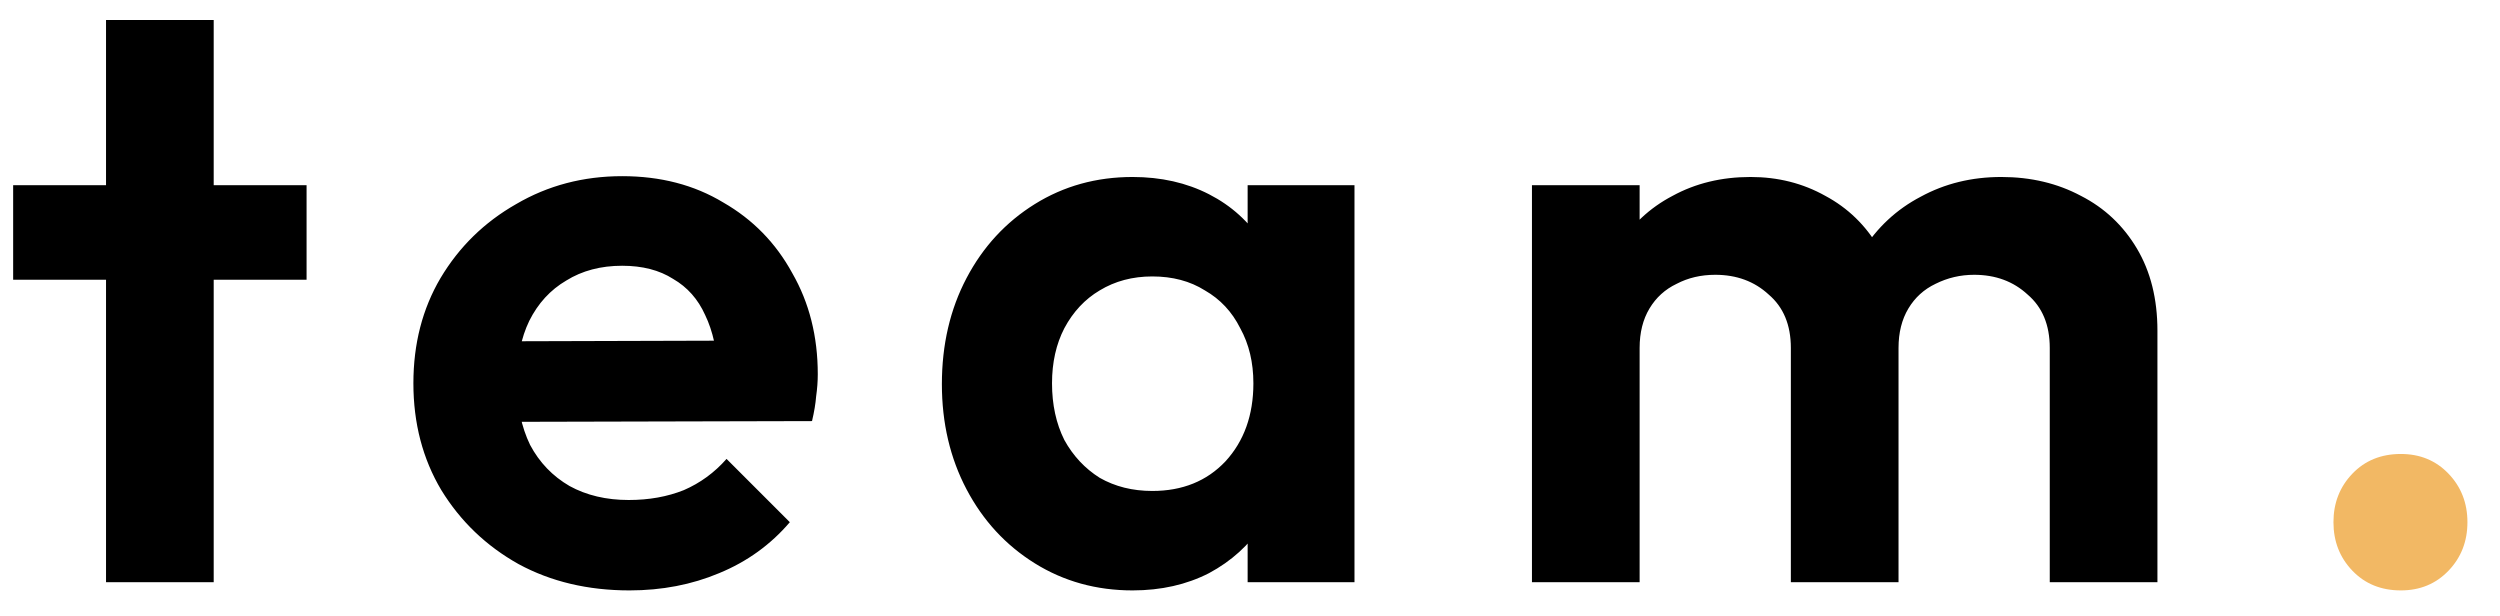 <svg width="73" height="18" viewBox="0 0 73 18" fill="none" xmlns="http://www.w3.org/2000/svg">
<path d="M3.096 17V0.584H6.24V17H3.096ZM0.384 8.168V5.408H8.952V8.168H0.384ZM18.383 17.24C17.167 17.24 16.087 16.984 15.143 16.472C14.199 15.944 13.447 15.224 12.887 14.312C12.343 13.4 12.071 12.36 12.071 11.192C12.071 10.04 12.335 9.016 12.863 8.12C13.407 7.208 14.143 6.488 15.071 5.96C15.999 5.416 17.031 5.144 18.167 5.144C19.287 5.144 20.271 5.4 21.119 5.912C21.983 6.408 22.655 7.096 23.135 7.976C23.631 8.84 23.879 9.824 23.879 10.928C23.879 11.136 23.863 11.352 23.831 11.576C23.815 11.784 23.775 12.024 23.711 12.296L13.967 12.32V9.968L22.247 9.944L20.975 10.928C20.943 10.24 20.815 9.664 20.591 9.2C20.383 8.736 20.071 8.384 19.655 8.144C19.255 7.888 18.759 7.76 18.167 7.76C17.543 7.76 16.999 7.904 16.535 8.192C16.071 8.464 15.711 8.856 15.455 9.368C15.215 9.864 15.095 10.456 15.095 11.144C15.095 11.848 15.223 12.464 15.479 12.992C15.751 13.504 16.135 13.904 16.631 14.192C17.127 14.464 17.703 14.6 18.359 14.6C18.951 14.6 19.487 14.504 19.967 14.312C20.447 14.104 20.863 13.8 21.215 13.4L23.063 15.248C22.503 15.904 21.815 16.4 20.999 16.736C20.199 17.072 19.327 17.24 18.383 17.24ZM33.071 17.24C32.015 17.24 31.063 16.976 30.215 16.448C29.367 15.92 28.703 15.2 28.223 14.288C27.743 13.376 27.503 12.352 27.503 11.216C27.503 10.064 27.743 9.032 28.223 8.12C28.703 7.208 29.367 6.488 30.215 5.96C31.063 5.432 32.015 5.168 33.071 5.168C33.903 5.168 34.647 5.336 35.303 5.672C35.959 6.008 36.479 6.48 36.863 7.088C37.263 7.68 37.479 8.352 37.511 9.104V13.28C37.479 14.048 37.263 14.728 36.863 15.32C36.479 15.912 35.959 16.384 35.303 16.736C34.647 17.072 33.903 17.24 33.071 17.24ZM33.647 14.336C34.527 14.336 35.239 14.048 35.783 13.472C36.327 12.88 36.599 12.12 36.599 11.192C36.599 10.584 36.471 10.048 36.215 9.584C35.975 9.104 35.631 8.736 35.183 8.48C34.751 8.208 34.239 8.072 33.647 8.072C33.071 8.072 32.559 8.208 32.111 8.48C31.679 8.736 31.335 9.104 31.079 9.584C30.839 10.048 30.719 10.584 30.719 11.192C30.719 11.816 30.839 12.368 31.079 12.848C31.335 13.312 31.679 13.68 32.111 13.952C32.559 14.208 33.071 14.336 33.647 14.336ZM36.431 17V13.88L36.935 11.048L36.431 8.264V5.408H39.551V17H36.431ZM44.733 17V5.408H47.877V17H44.733ZM52.293 17V10.16C52.293 9.488 52.077 8.968 51.645 8.6C51.229 8.216 50.709 8.024 50.085 8.024C49.669 8.024 49.293 8.112 48.957 8.288C48.621 8.448 48.357 8.688 48.165 9.008C47.973 9.328 47.877 9.712 47.877 10.16L46.653 9.56C46.653 8.664 46.845 7.888 47.229 7.232C47.629 6.576 48.165 6.072 48.837 5.72C49.509 5.352 50.269 5.168 51.117 5.168C51.917 5.168 52.645 5.352 53.301 5.72C53.957 6.072 54.477 6.576 54.861 7.232C55.245 7.872 55.437 8.648 55.437 9.56V17H52.293ZM59.853 17V10.16C59.853 9.488 59.637 8.968 59.205 8.6C58.789 8.216 58.269 8.024 57.645 8.024C57.245 8.024 56.869 8.112 56.517 8.288C56.181 8.448 55.917 8.688 55.725 9.008C55.533 9.328 55.437 9.712 55.437 10.16L53.637 9.728C53.701 8.8 53.949 8 54.381 7.328C54.813 6.64 55.381 6.112 56.085 5.744C56.789 5.36 57.573 5.168 58.437 5.168C59.301 5.168 60.077 5.352 60.765 5.72C61.453 6.072 61.997 6.584 62.397 7.256C62.797 7.928 62.997 8.728 62.997 9.656V17H59.853Z" fill="black"/>
<path d="M70.105 17.24C69.529 17.24 69.057 17.048 68.689 16.664C68.321 16.28 68.137 15.808 68.137 15.248C68.137 14.688 68.321 14.216 68.689 13.832C69.057 13.448 69.529 13.256 70.105 13.256C70.665 13.256 71.129 13.448 71.497 13.832C71.865 14.216 72.049 14.688 72.049 15.248C72.049 15.808 71.865 16.28 71.497 16.664C71.129 17.048 70.665 17.24 70.105 17.24Z" fill="#F2B864"/>
</svg>
